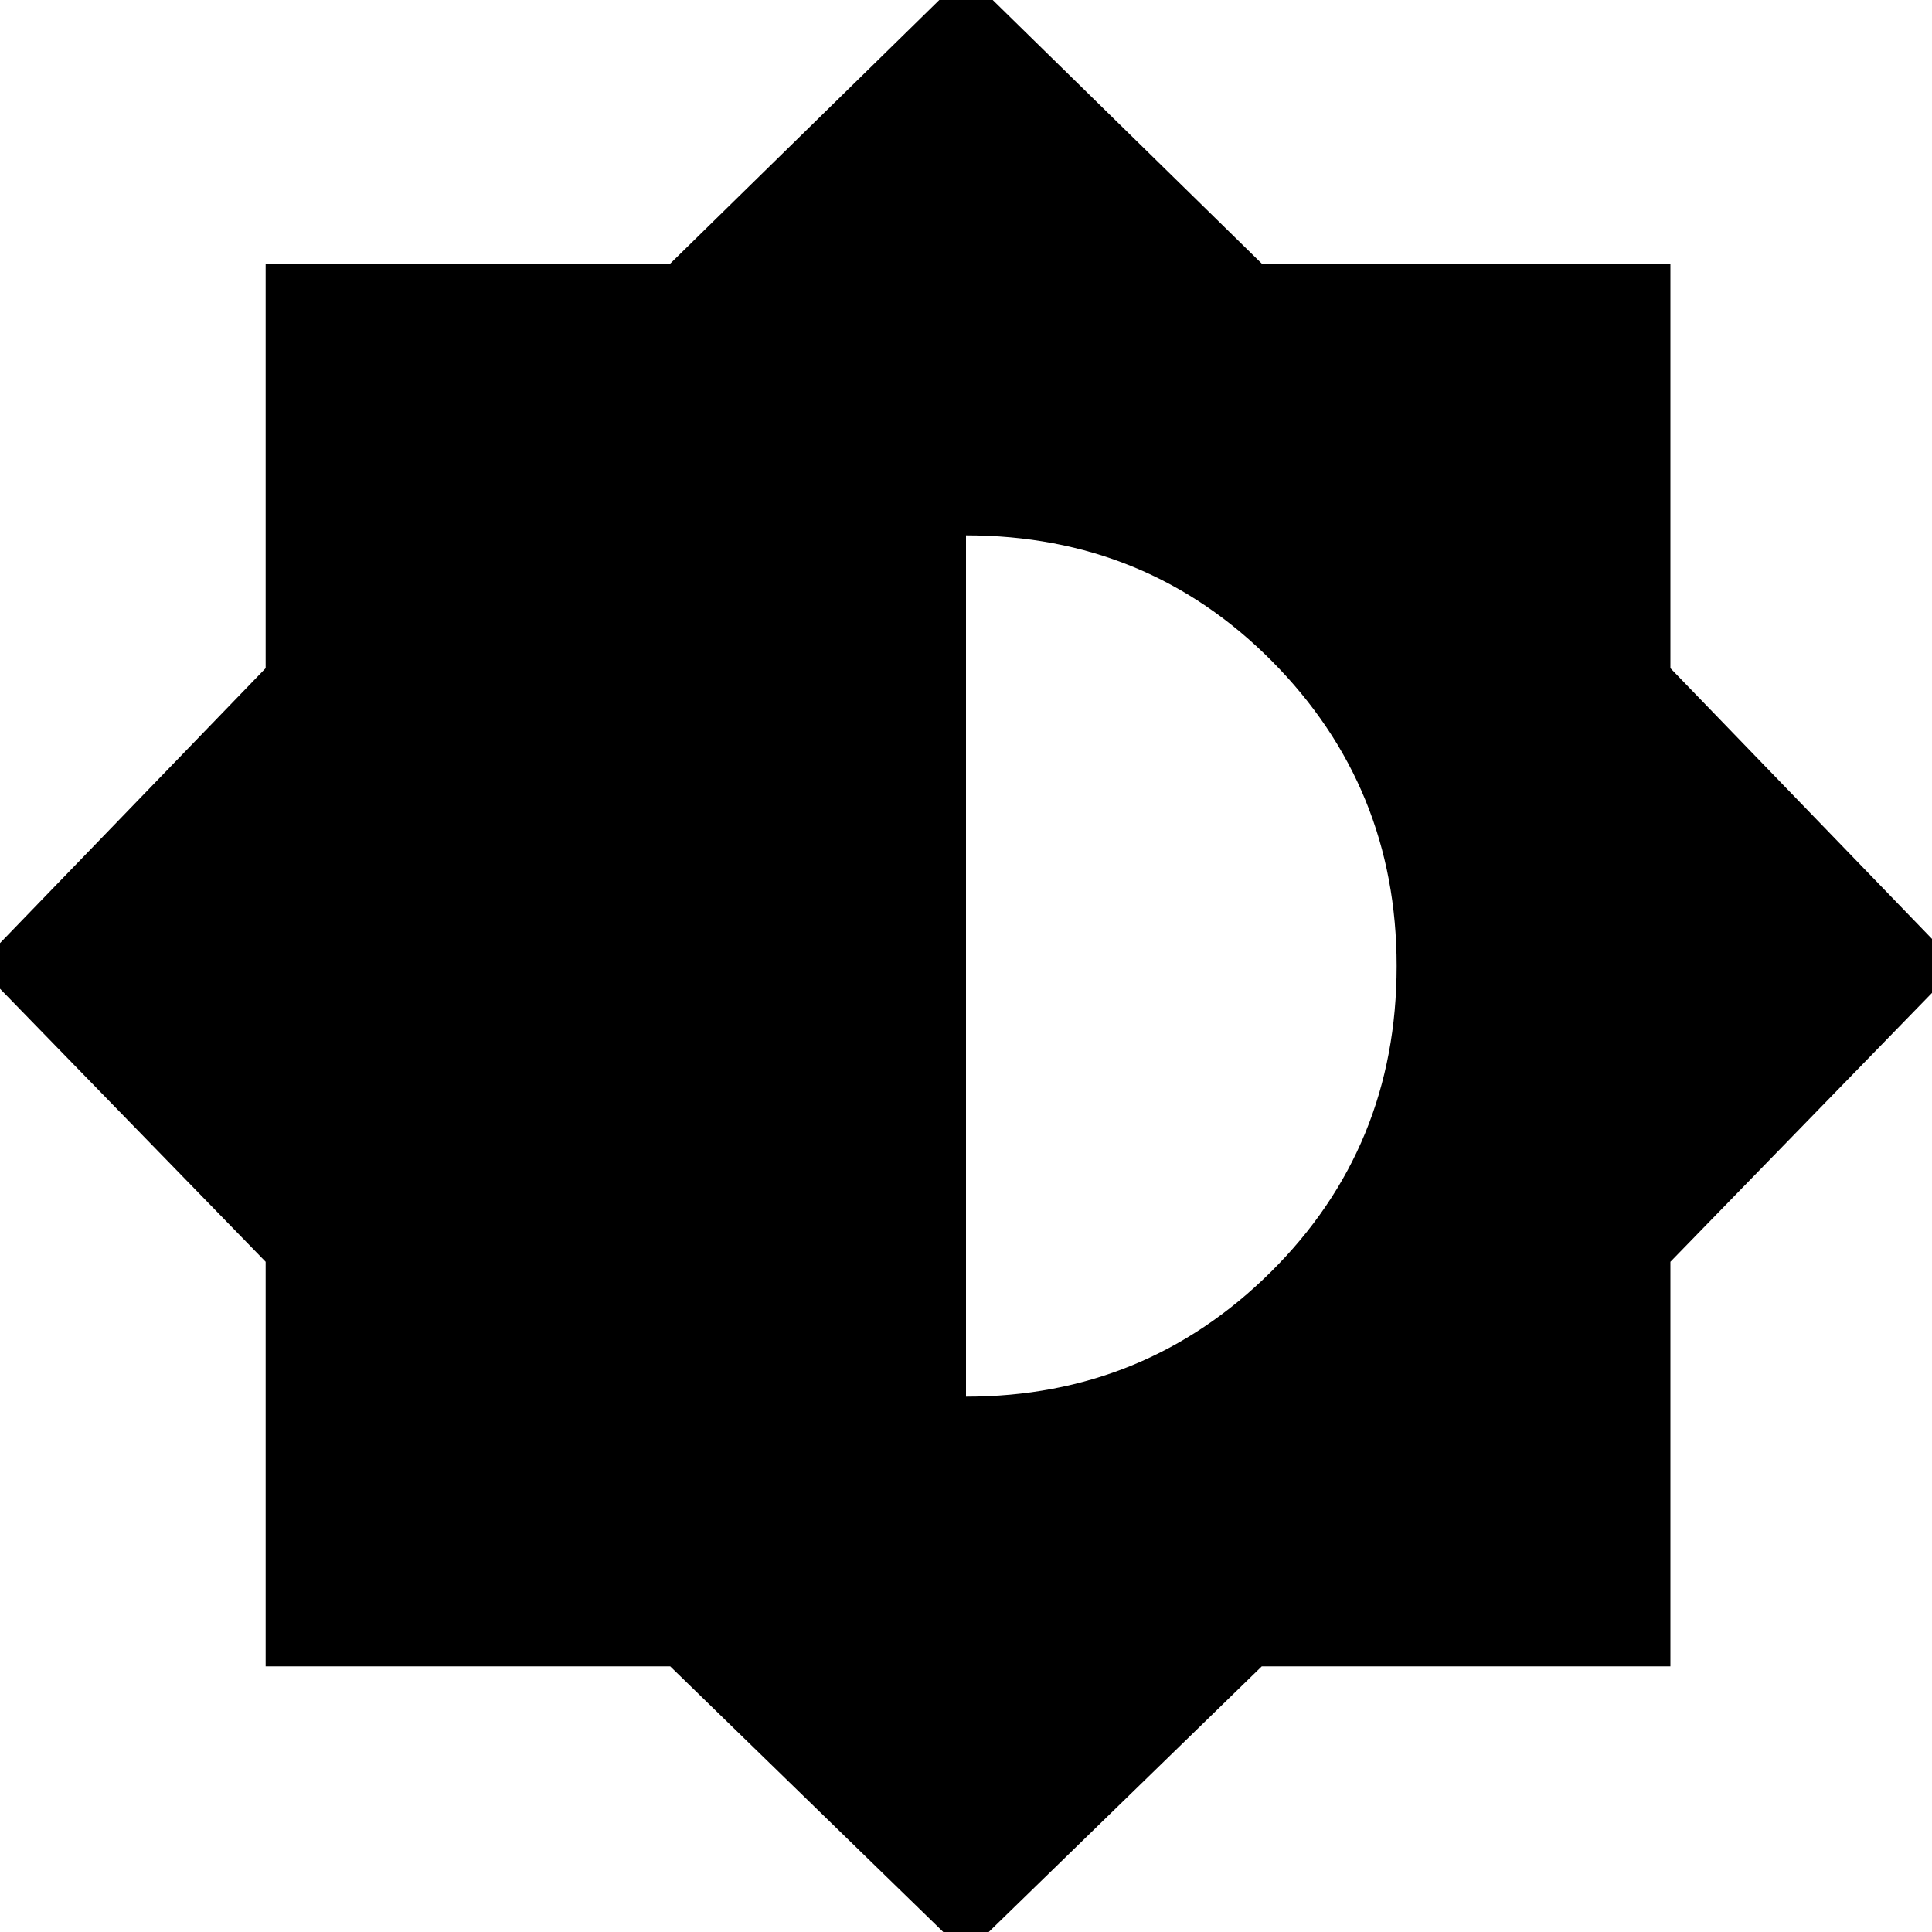 <svg xmlns="http://www.w3.org/2000/svg" height="20" width="20"><path d="M10 20.229 6.938 17.25H2.75V13.062L-0.229 10L2.75 6.917V2.729H6.938L10 -0.271L13.062 2.729H17.292V6.917L20.271 10L17.292 13.062V17.25H13.062ZM10 14.458Q11.854 14.458 13.156 13.167Q14.458 11.875 14.458 10Q14.458 8.146 13.167 6.844Q11.875 5.542 10 5.542Z"/></svg>